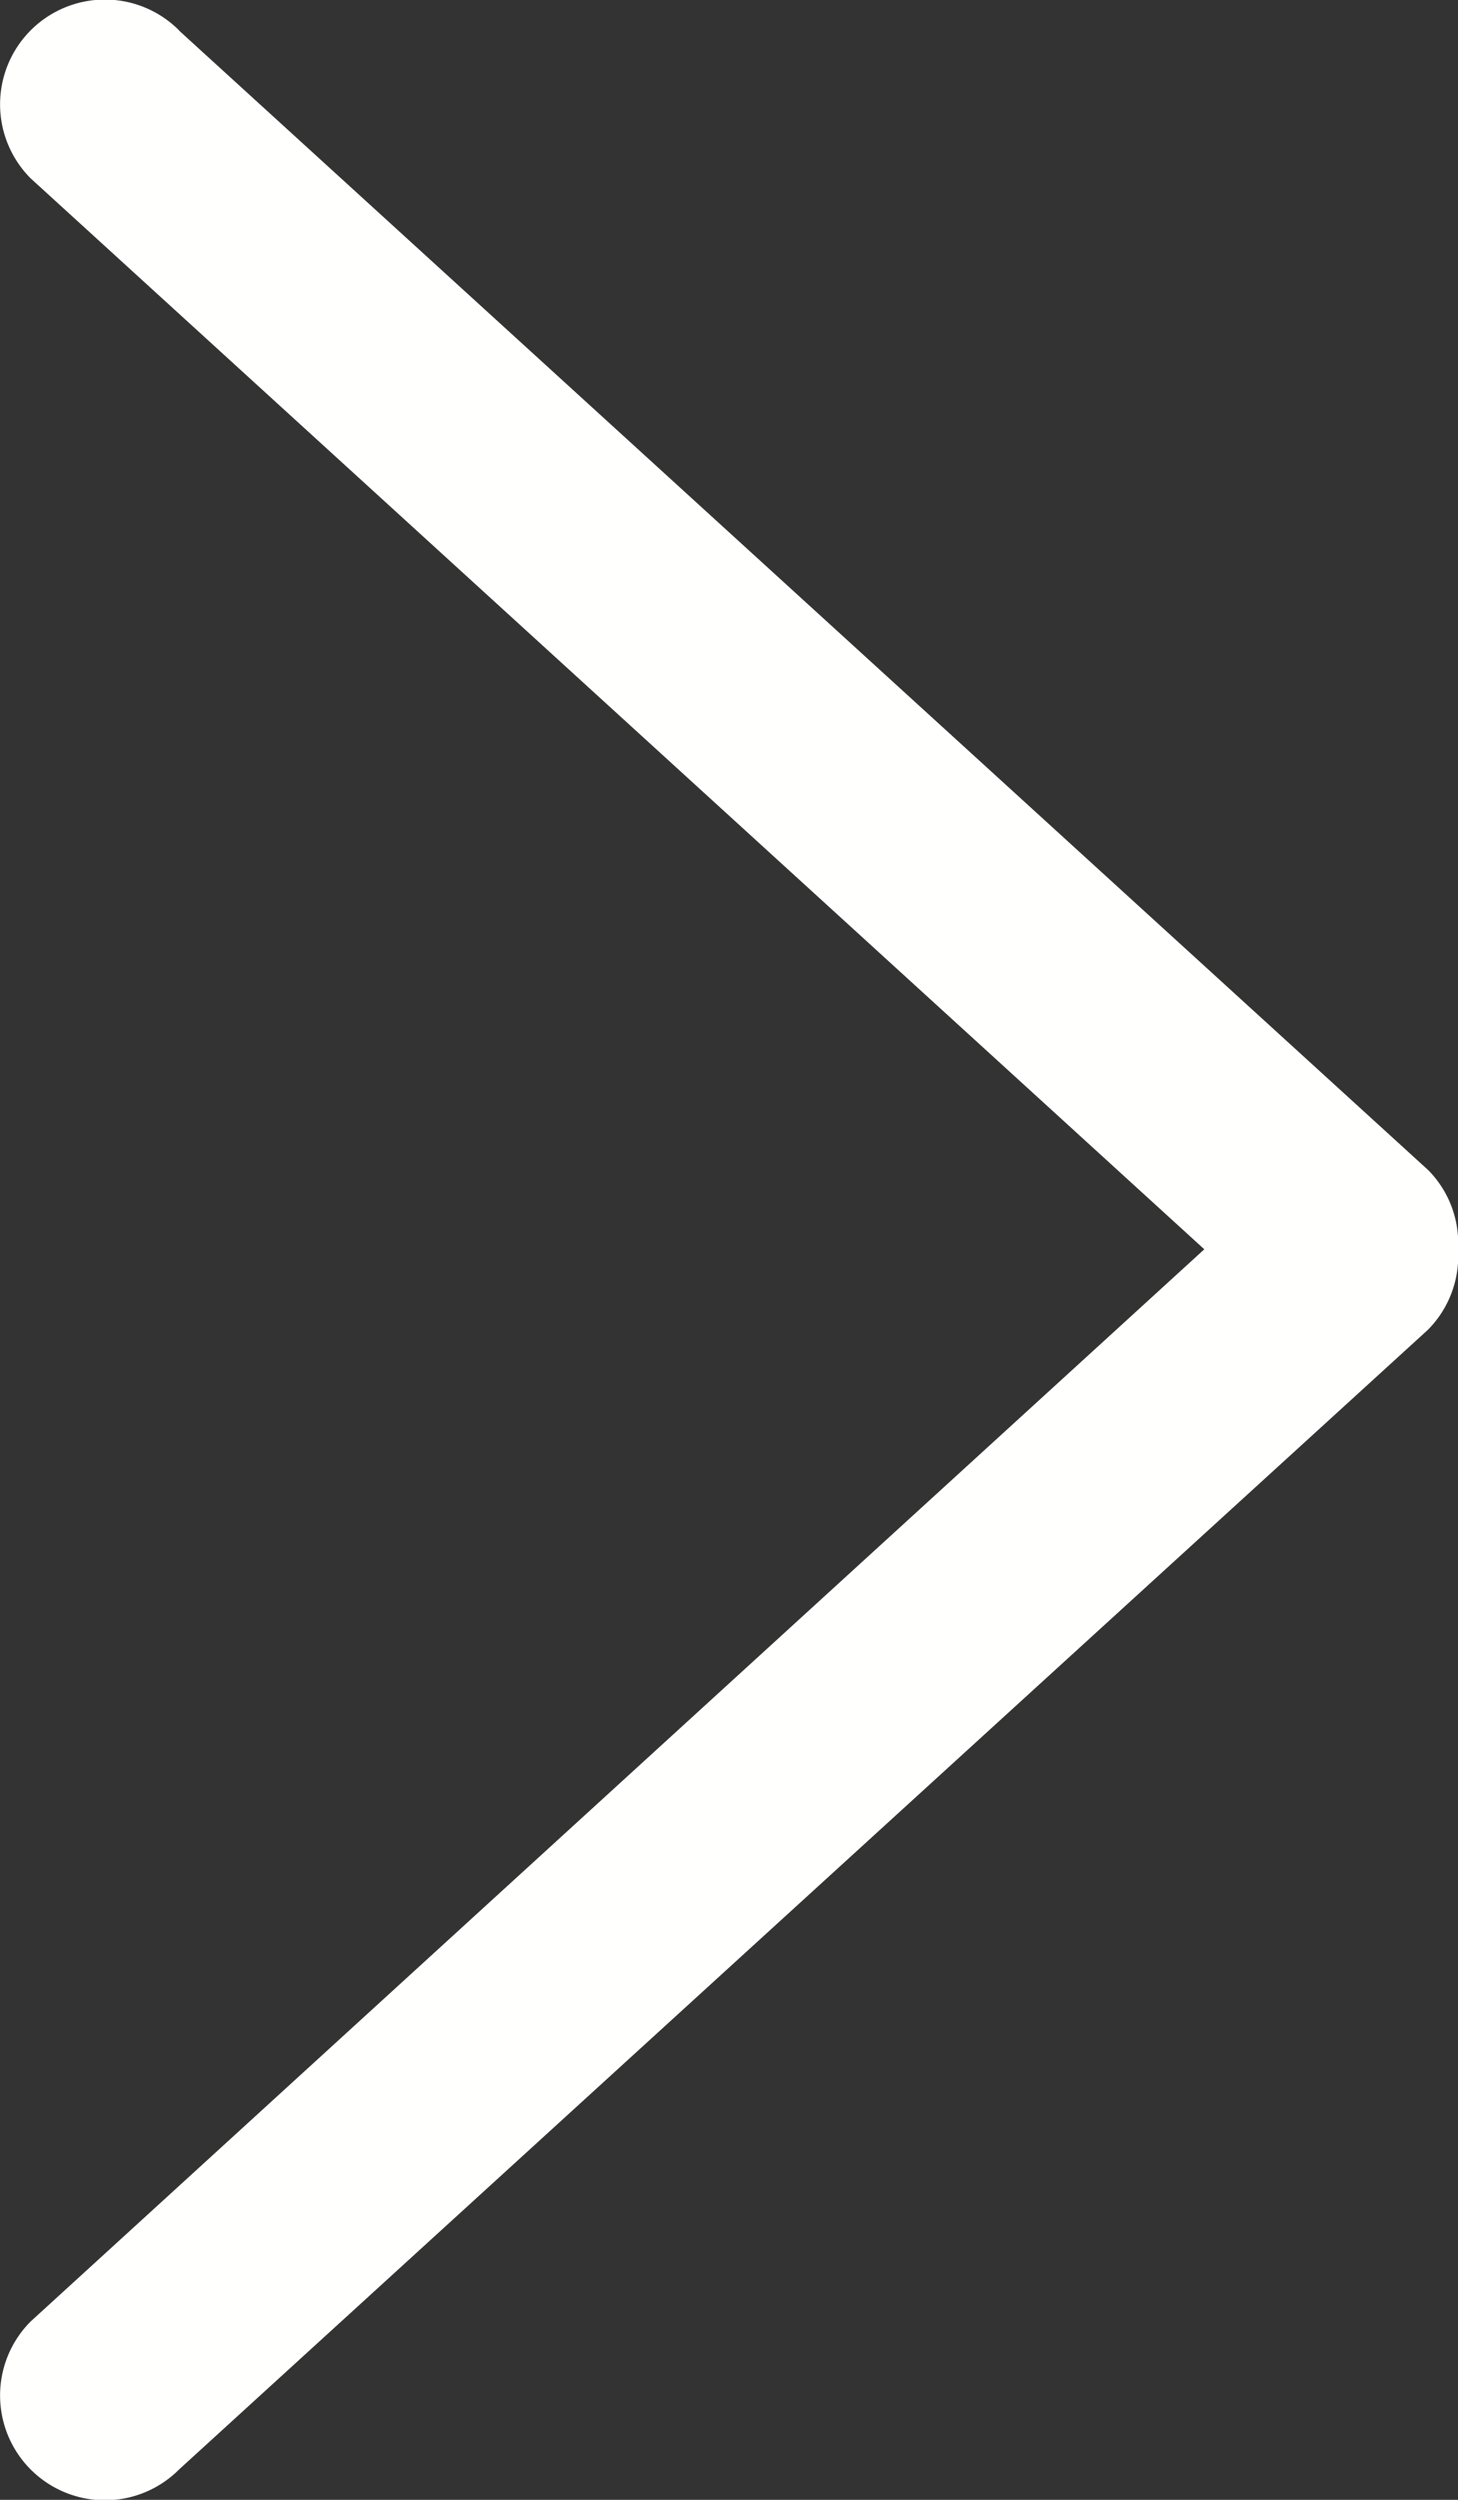 <svg xmlns="http://www.w3.org/2000/svg" width="7" height="12" viewBox="0 0 7 12">
    <rect x="0" y="0" width="7" height="12" fill="#333333" stroke="none"/>
    <path fill="#FFFFFE" fill-rule="evenodd" d="M.86.146a.502.502 0 1 0-.713.71l5.635 5.141-5.635 5.147a.502.502 0 1 0 .713.71l5.996-5.471A.502.502 0 0 0 7 5.997a.498.498 0 0 0-.143-.38L.86.147z"/>
</svg>

